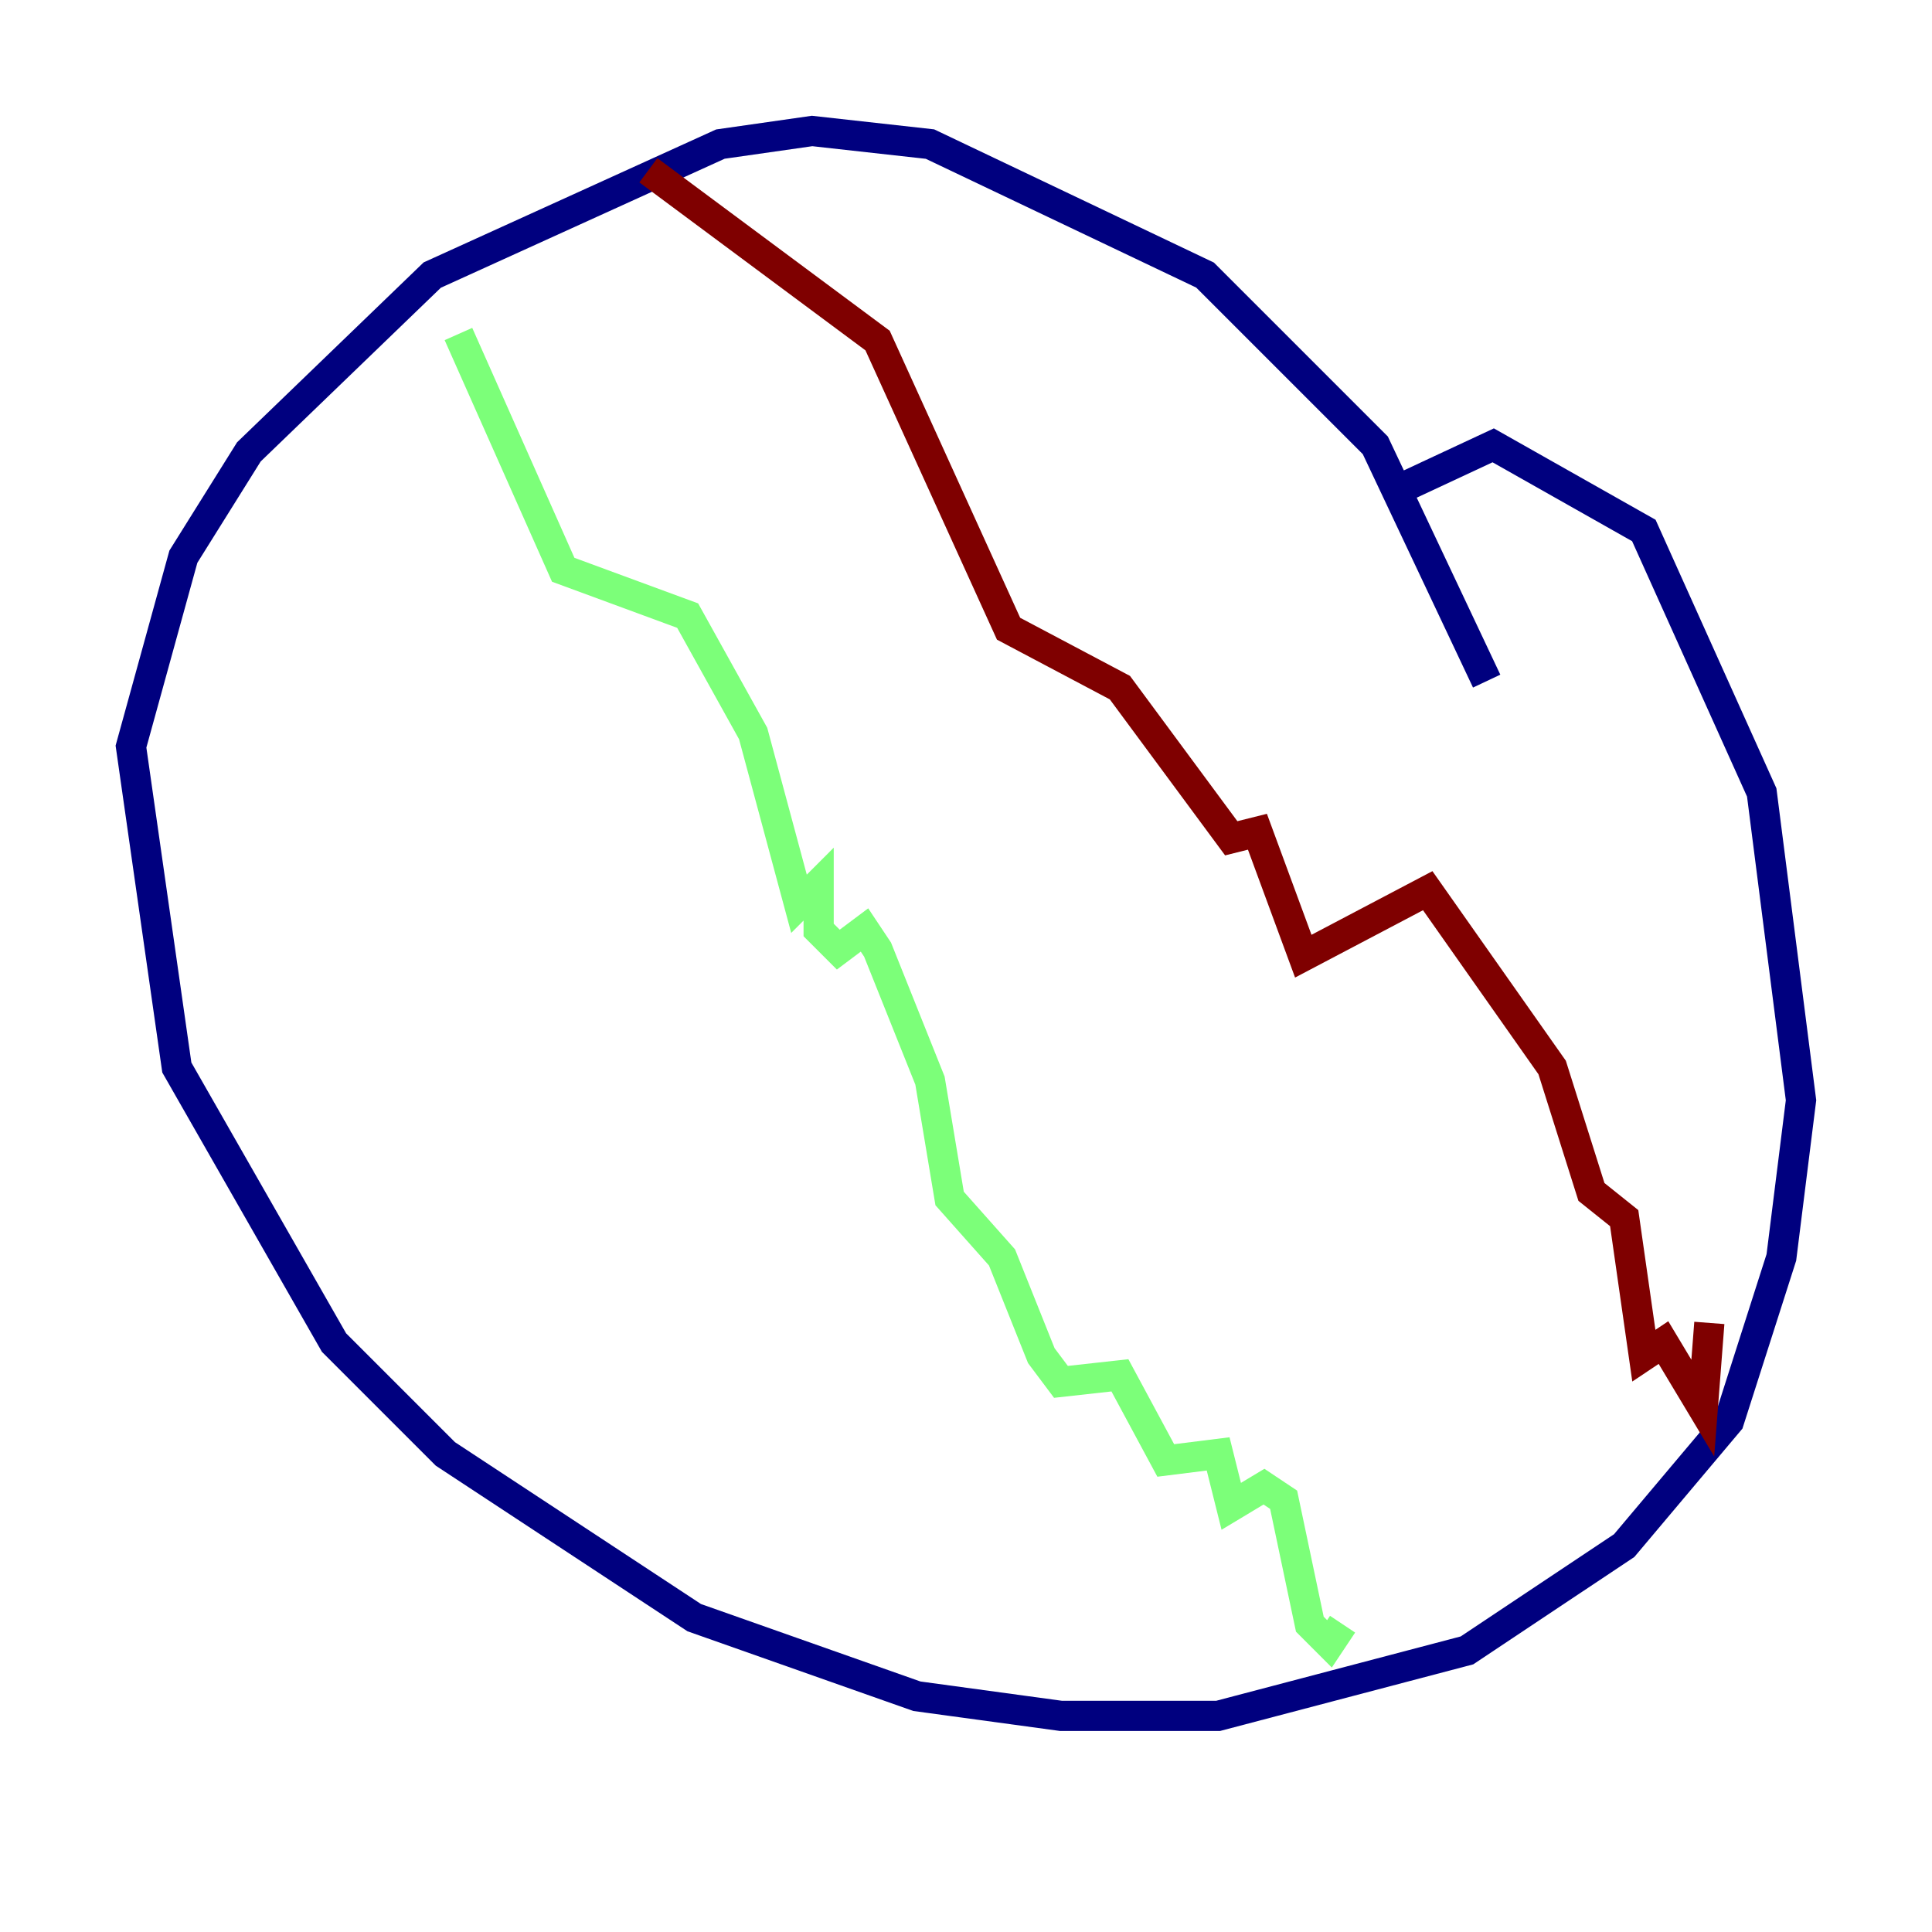 <?xml version="1.0" encoding="utf-8" ?>
<svg baseProfile="tiny" height="128" version="1.2" viewBox="0,0,128,128" width="128" xmlns="http://www.w3.org/2000/svg" xmlns:ev="http://www.w3.org/2001/xml-events" xmlns:xlink="http://www.w3.org/1999/xlink"><defs /><polyline fill="none" points="98.495,45.125 91.119,29.505 79.837,18.224 61.614,9.546 53.803,8.678 47.729,9.546 28.637,18.224 16.488,29.939 12.149,36.881 8.678,49.464 11.715,70.725 22.129,88.949 29.505,96.325 45.993,107.173 60.746,112.38 70.291,113.681 80.705,113.681 97.193,109.342 107.607,102.4 114.549,94.156 118.02,83.308 119.322,72.895 116.719,52.502 108.909,35.146 98.929,29.505 92.42,32.542" stroke="#00007f" stroke-width="2" /><polyline fill="none" points="30.373,22.129 37.315,37.749 45.559,40.786 49.898,48.597 52.936,59.878 54.237,58.576 54.237,61.614 55.539,62.915 57.275,61.614 58.142,62.915 61.614,71.593 62.915,79.403 66.386,83.308 68.99,89.817 70.291,91.552 74.197,91.119 77.234,96.759 80.705,96.325 81.573,99.797 83.742,98.495 85.044,99.363 86.78,107.607 88.081,108.909 88.949,107.607" stroke="#7cff79" stroke-width="2" /><polyline fill="none" points="42.956,11.281 58.142,22.563 66.82,41.654 74.197,45.559 81.573,55.539 83.308,55.105 86.346,63.349 94.59,59.01 102.834,70.725 105.437,78.969 107.607,80.705 108.909,89.817 110.21,88.949 112.814,93.288 113.248,87.647" stroke="#7f0000" stroke-width="2" /></svg>